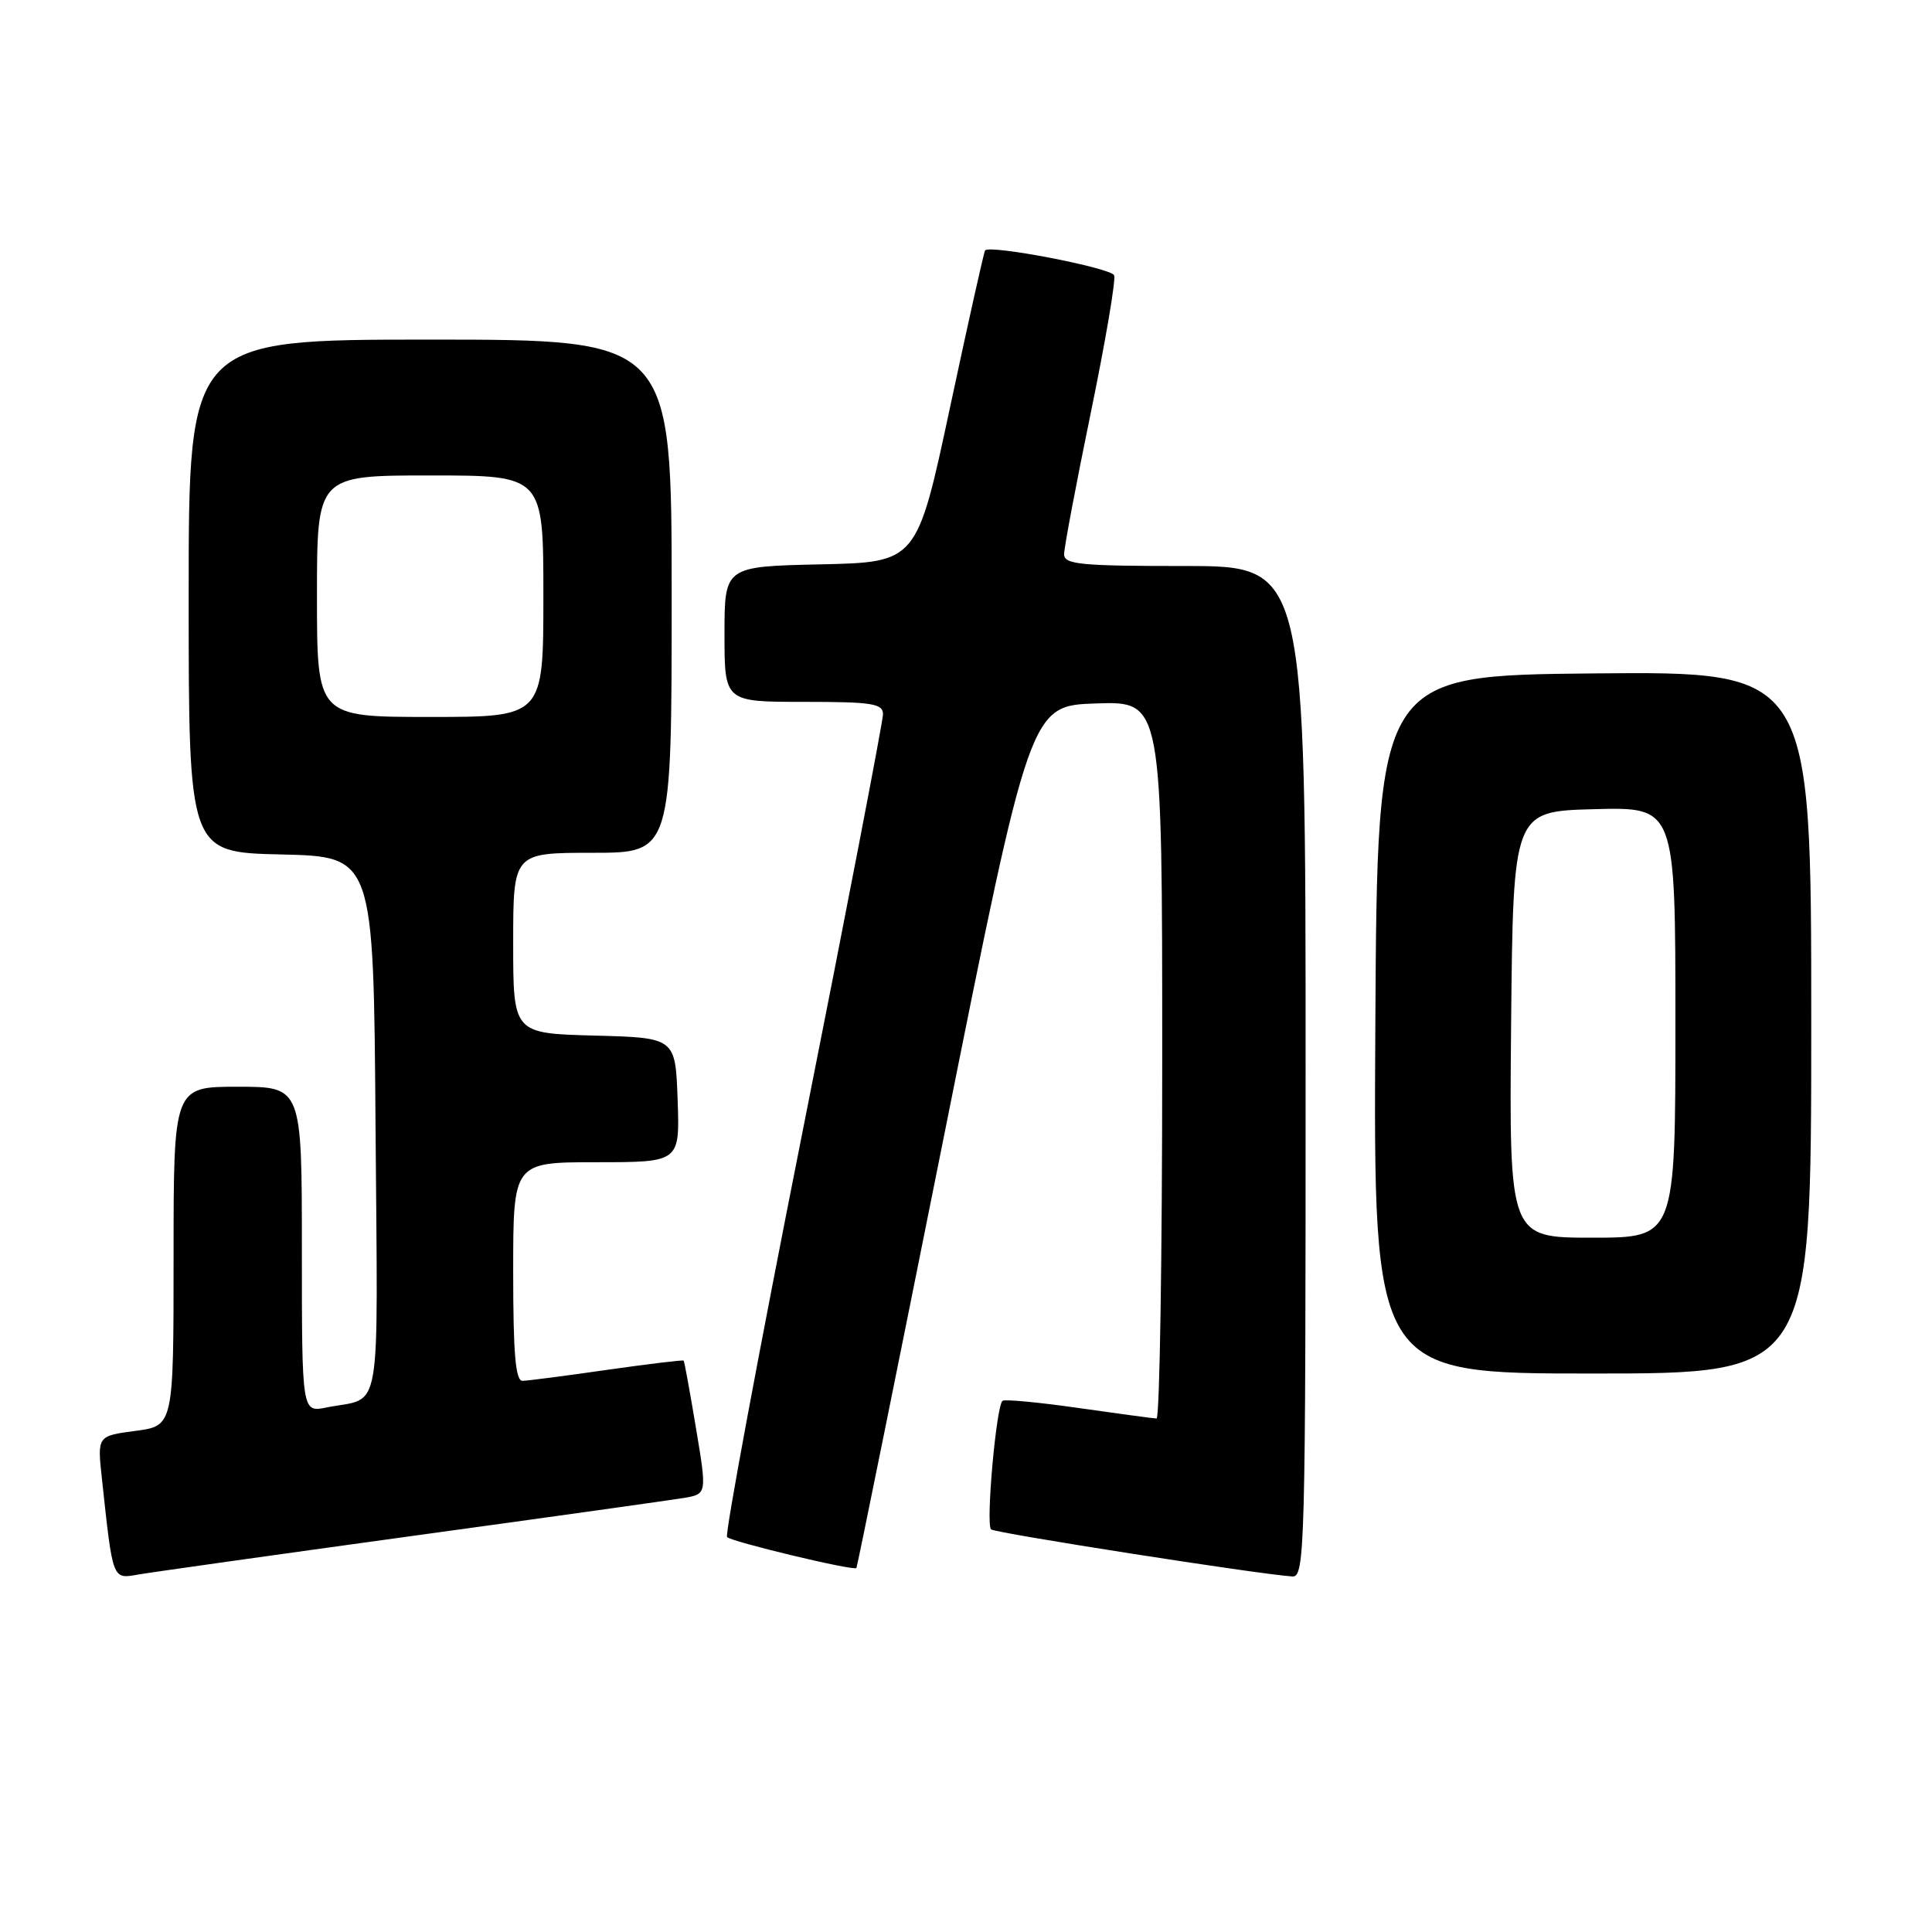 <?xml version="1.0" encoding="UTF-8" standalone="no"?>
<!DOCTYPE svg PUBLIC "-//W3C//DTD SVG 1.1//EN" "http://www.w3.org/Graphics/SVG/1.1/DTD/svg11.dtd" >
<svg xmlns="http://www.w3.org/2000/svg" xmlns:xlink="http://www.w3.org/1999/xlink" version="1.1" viewBox="0 0 256 256">
 <g >
 <path fill="currentColor"
d=" M 54.50 203.54 C 72.65 201.05 88.89 198.77 90.59 198.49 C 93.68 197.97 93.68 197.97 92.22 189.23 C 91.42 184.43 90.69 180.41 90.59 180.29 C 90.50 180.18 85.94 180.73 80.46 181.51 C 74.98 182.30 69.94 182.95 69.25 182.97 C 68.31 182.99 68.00 179.45 68.00 168.50 C 68.00 154.00 68.00 154.00 79.04 154.00 C 90.08 154.00 90.08 154.00 89.79 145.75 C 89.50 137.50 89.50 137.50 78.75 137.22 C 68.00 136.93 68.00 136.93 68.00 124.97 C 68.00 113.00 68.00 113.00 78.50 113.00 C 89.00 113.00 89.00 113.00 89.00 79.00 C 89.00 45.00 89.00 45.00 57.00 45.00 C 25.00 45.00 25.00 45.00 25.00 78.97 C 25.00 112.94 25.00 112.94 37.25 113.22 C 49.50 113.50 49.50 113.50 49.76 149.18 C 50.05 188.86 50.73 185.00 43.25 186.50 C 40.00 187.16 40.00 187.16 40.00 165.58 C 40.00 144.00 40.00 144.00 31.50 144.00 C 23.00 144.00 23.00 144.00 23.00 166.47 C 23.00 188.93 23.00 188.93 17.95 189.60 C 12.89 190.27 12.89 190.27 13.50 195.89 C 14.97 209.53 14.86 209.24 18.35 208.63 C 20.08 208.33 36.35 206.04 54.50 203.54 Z  M 173.00 142.00 C 173.00 75.00 173.00 75.00 157.00 75.00 C 143.11 75.00 141.00 74.79 141.00 73.43 C 141.00 72.56 142.59 64.14 144.53 54.72 C 146.47 45.30 147.87 37.09 147.63 36.48 C 147.25 35.50 131.20 32.40 130.53 33.18 C 130.38 33.36 128.29 42.72 125.88 54.00 C 121.50 74.50 121.50 74.50 108.75 74.78 C 96.00 75.06 96.00 75.06 96.00 84.03 C 96.00 93.00 96.00 93.00 106.50 93.00 C 115.59 93.00 117.00 93.22 117.00 94.65 C 117.00 95.56 112.23 120.33 106.39 149.71 C 100.55 179.08 96.03 203.36 96.34 203.67 C 96.98 204.31 113.18 208.19 113.48 207.77 C 113.59 207.62 118.81 181.85 125.09 150.50 C 136.50 93.50 136.50 93.50 145.25 93.21 C 154.00 92.92 154.00 92.92 154.00 140.46 C 154.00 166.61 153.66 187.98 153.25 187.96 C 152.84 187.95 148.22 187.32 143.00 186.58 C 137.78 185.83 133.21 185.39 132.85 185.61 C 132.03 186.09 130.60 201.94 131.32 202.65 C 131.80 203.13 166.91 208.62 171.25 208.89 C 172.90 208.99 173.00 205.18 173.00 142.00 Z  M 240.00 135.48 C 240.00 88.97 240.00 88.97 211.25 89.23 C 182.50 89.50 182.50 89.50 182.24 135.75 C 181.98 182.00 181.98 182.00 210.99 182.00 C 240.00 182.00 240.00 182.00 240.00 135.48 Z  M 42.00 79.00 C 42.00 63.00 42.00 63.00 57.00 63.00 C 72.00 63.00 72.00 63.00 72.00 79.00 C 72.00 95.00 72.00 95.00 57.00 95.00 C 42.00 95.00 42.00 95.00 42.00 79.00 Z  M 200.23 135.75 C 200.50 107.50 200.50 107.50 211.25 107.22 C 222.00 106.93 222.00 106.93 222.00 135.47 C 222.00 164.00 222.00 164.00 210.98 164.00 C 199.97 164.00 199.97 164.00 200.23 135.75 Z "/>
</g>
</svg>